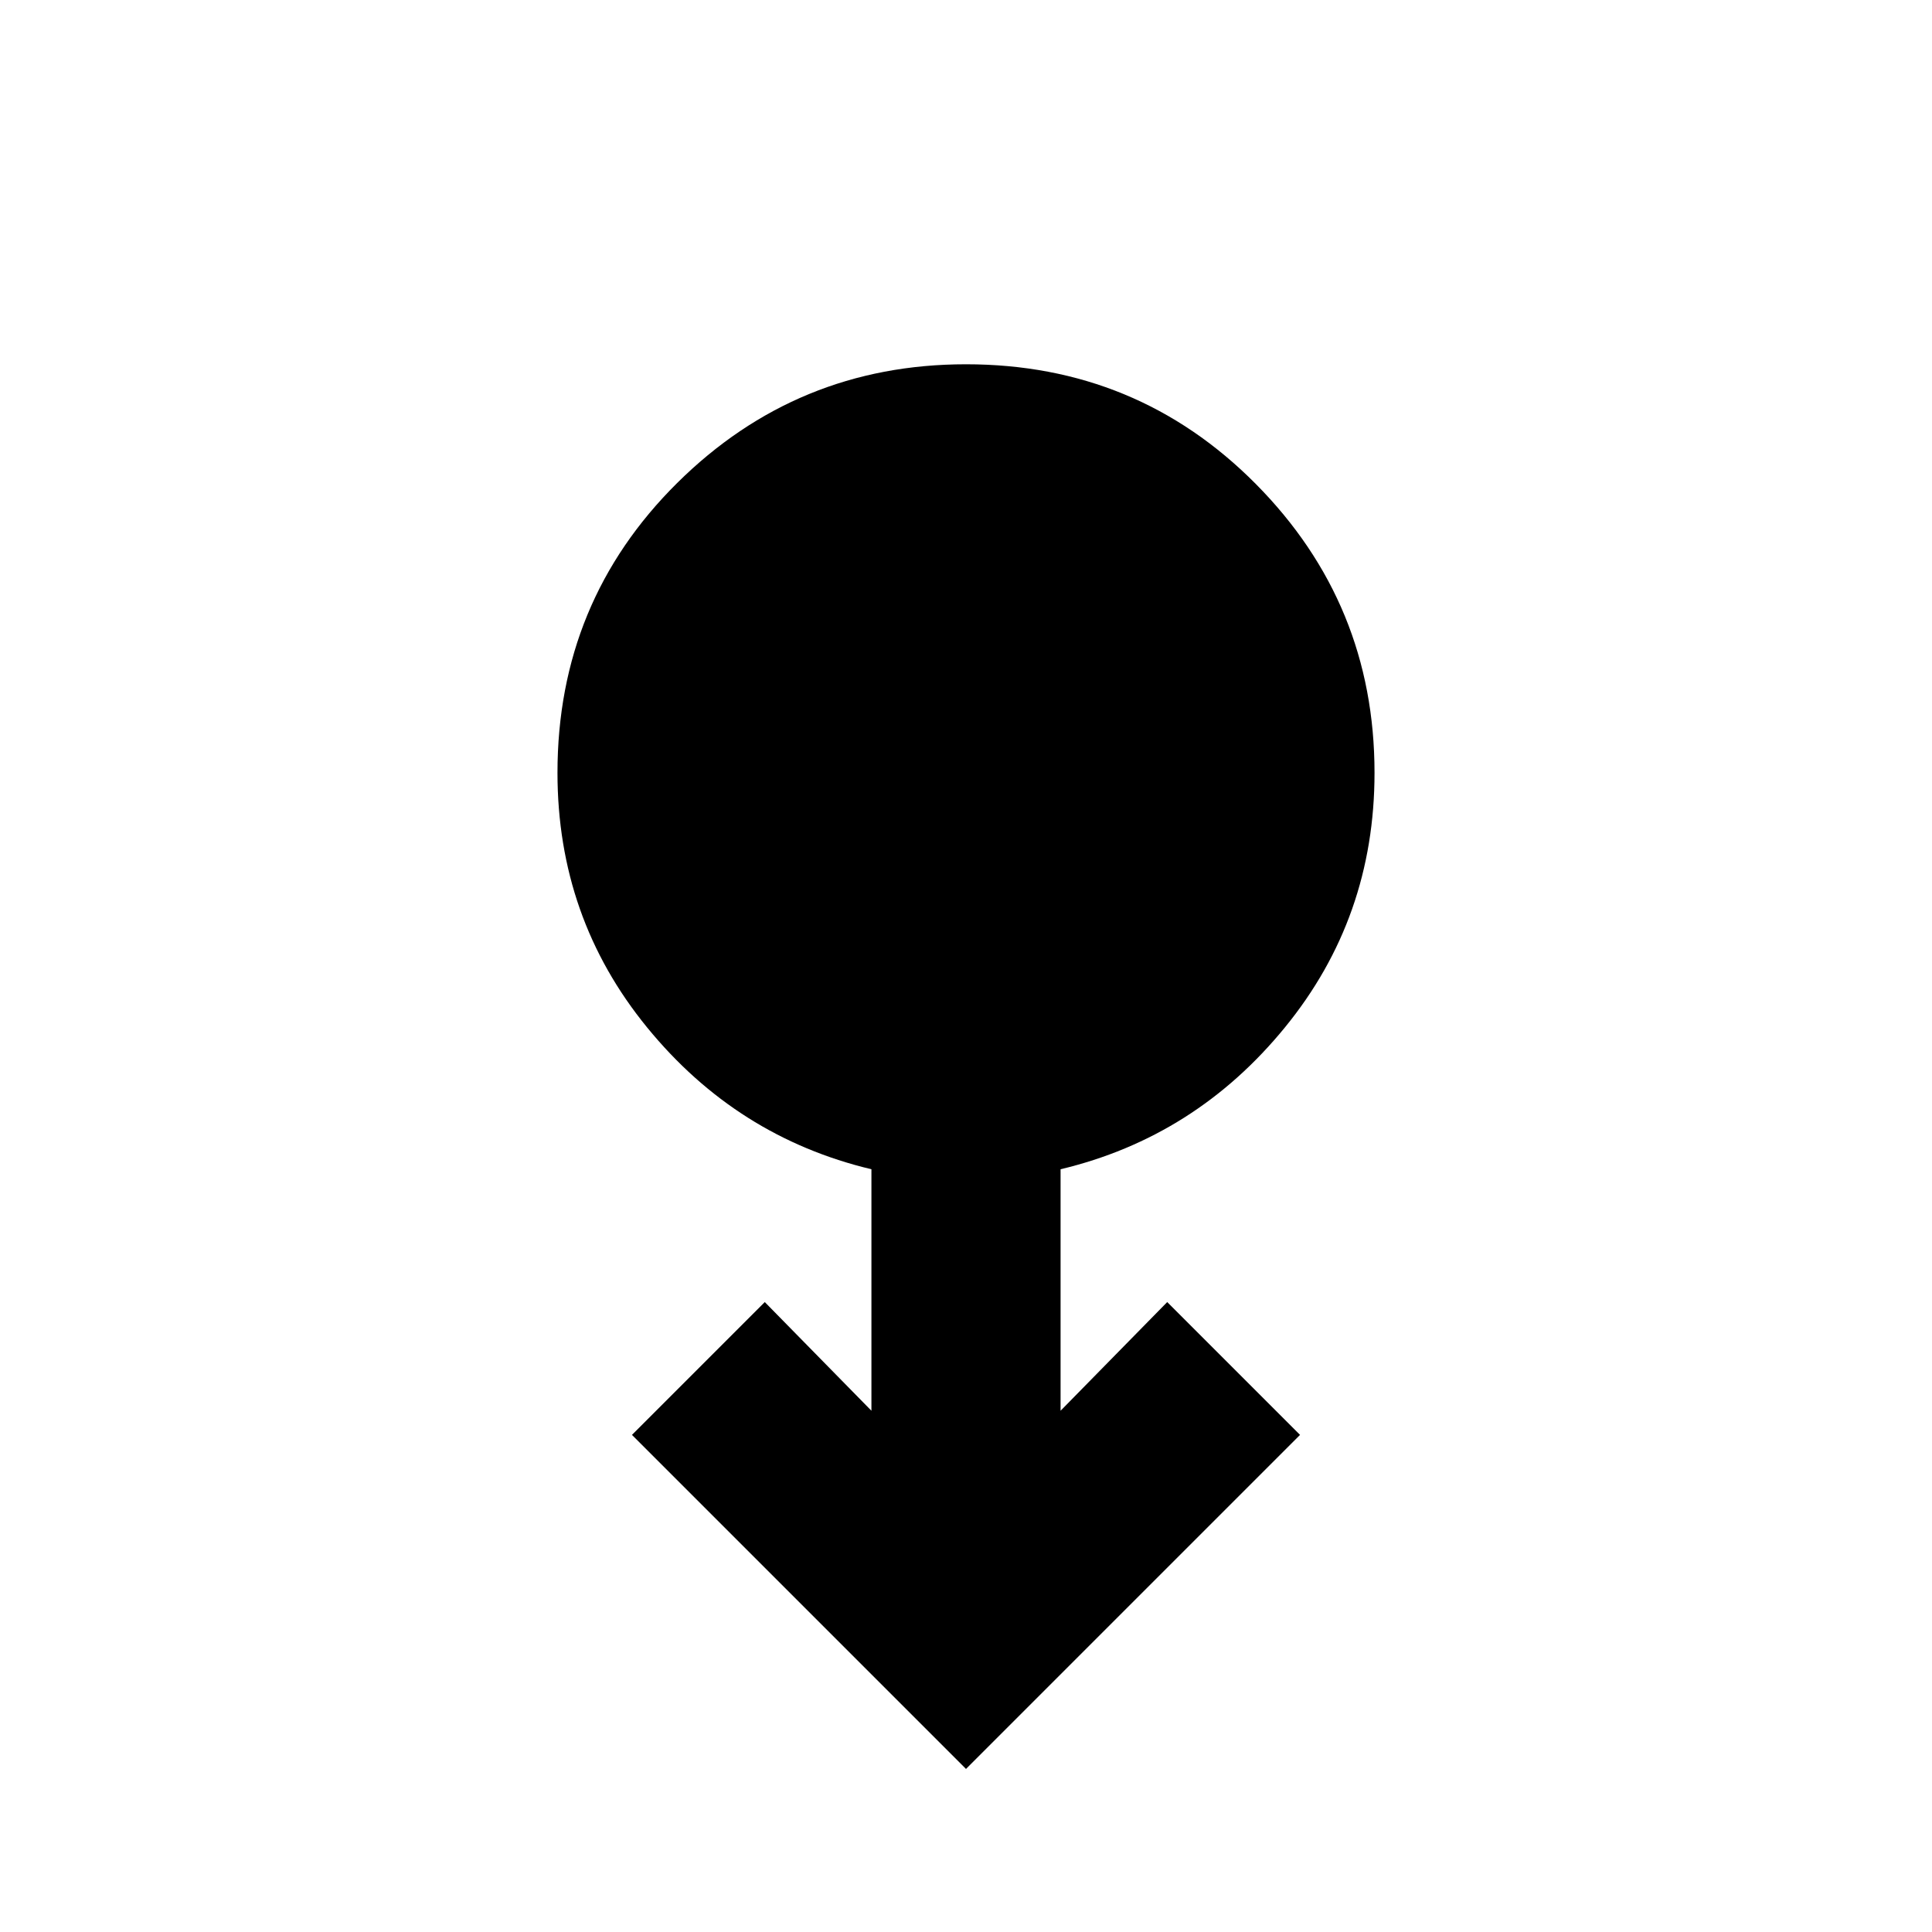 <svg xmlns="http://www.w3.org/2000/svg" height="20" width="20"><path d="m10 18.312-3.458-3.458 1.375-1.375 1.104 1.125v-2.5q-1.396-.333-2.323-1.469Q5.771 9.5 5.771 8q0-1.771 1.239-3Q8.25 3.771 10 3.771q1.771 0 3 1.239Q14.229 6.25 14.229 8q0 1.5-.927 2.635-.927 1.136-2.323 1.469v2.5l1.104-1.125 1.375 1.375Z"/></svg>